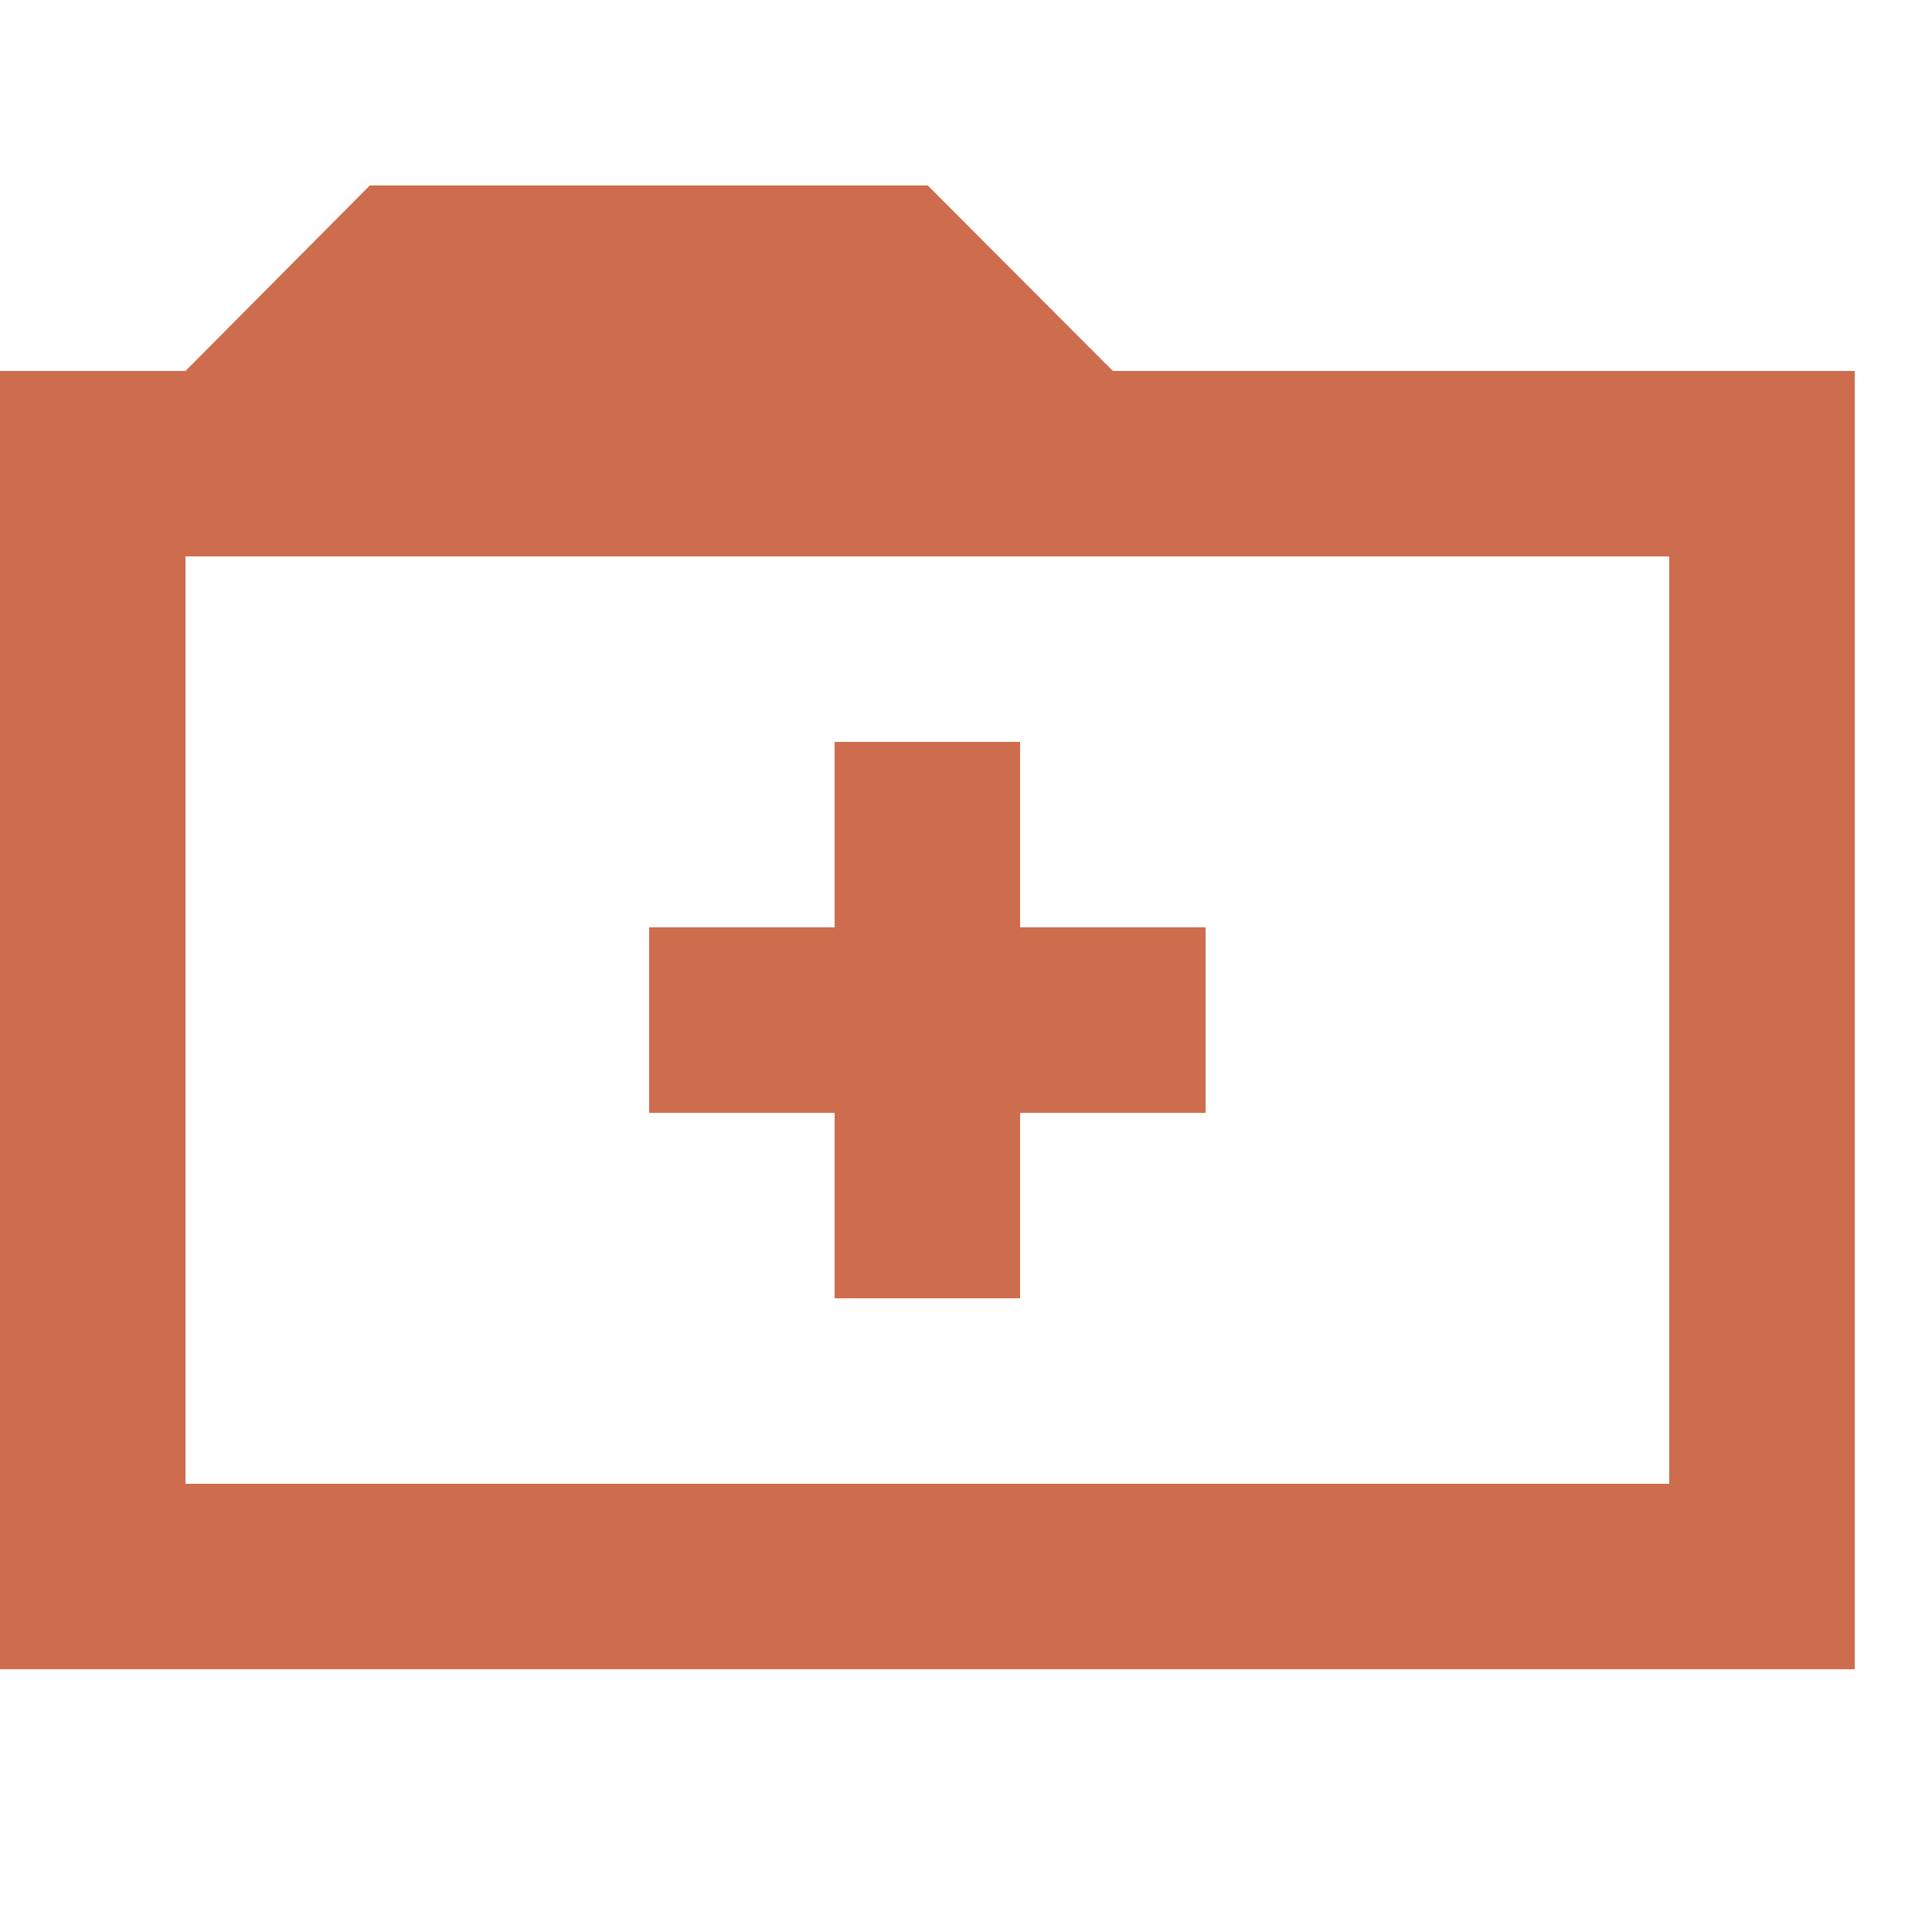 <?xml version="1.0" encoding="UTF-8" standalone="no"?><!DOCTYPE svg PUBLIC "-//W3C//DTD SVG 1.1//EN" "http://www.w3.org/Graphics/SVG/1.1/DTD/svg11.dtd"><svg width="100%" height="100%" viewBox="0 0 5 5" version="1.1" xmlns="http://www.w3.org/2000/svg" xmlns:xlink="http://www.w3.org/1999/xlink" xml:space="preserve" style="fill-rule:evenodd;clip-rule:evenodd;stroke-linejoin:round;stroke-miterlimit:1.414;"><path d="M4.8,4.32l-4.8,0l0,-3.36l0.48,0l0.477,-0.48l1.444,0l0.479,0.48l1.92,0l0,3.36Zm-0.48,-2.88l-3.84,0l0,2.4l3.84,0l0,-2.4Zm-2.64,0.96l0.48,0l0,-0.48l0.48,0l0,0.48l0.48,0l0,0.48l-0.48,0l0,0.48l-0.48,0l0,-0.48l-0.48,0l0,-0.48Z" style="fill:#cd6d4d;"/></svg>